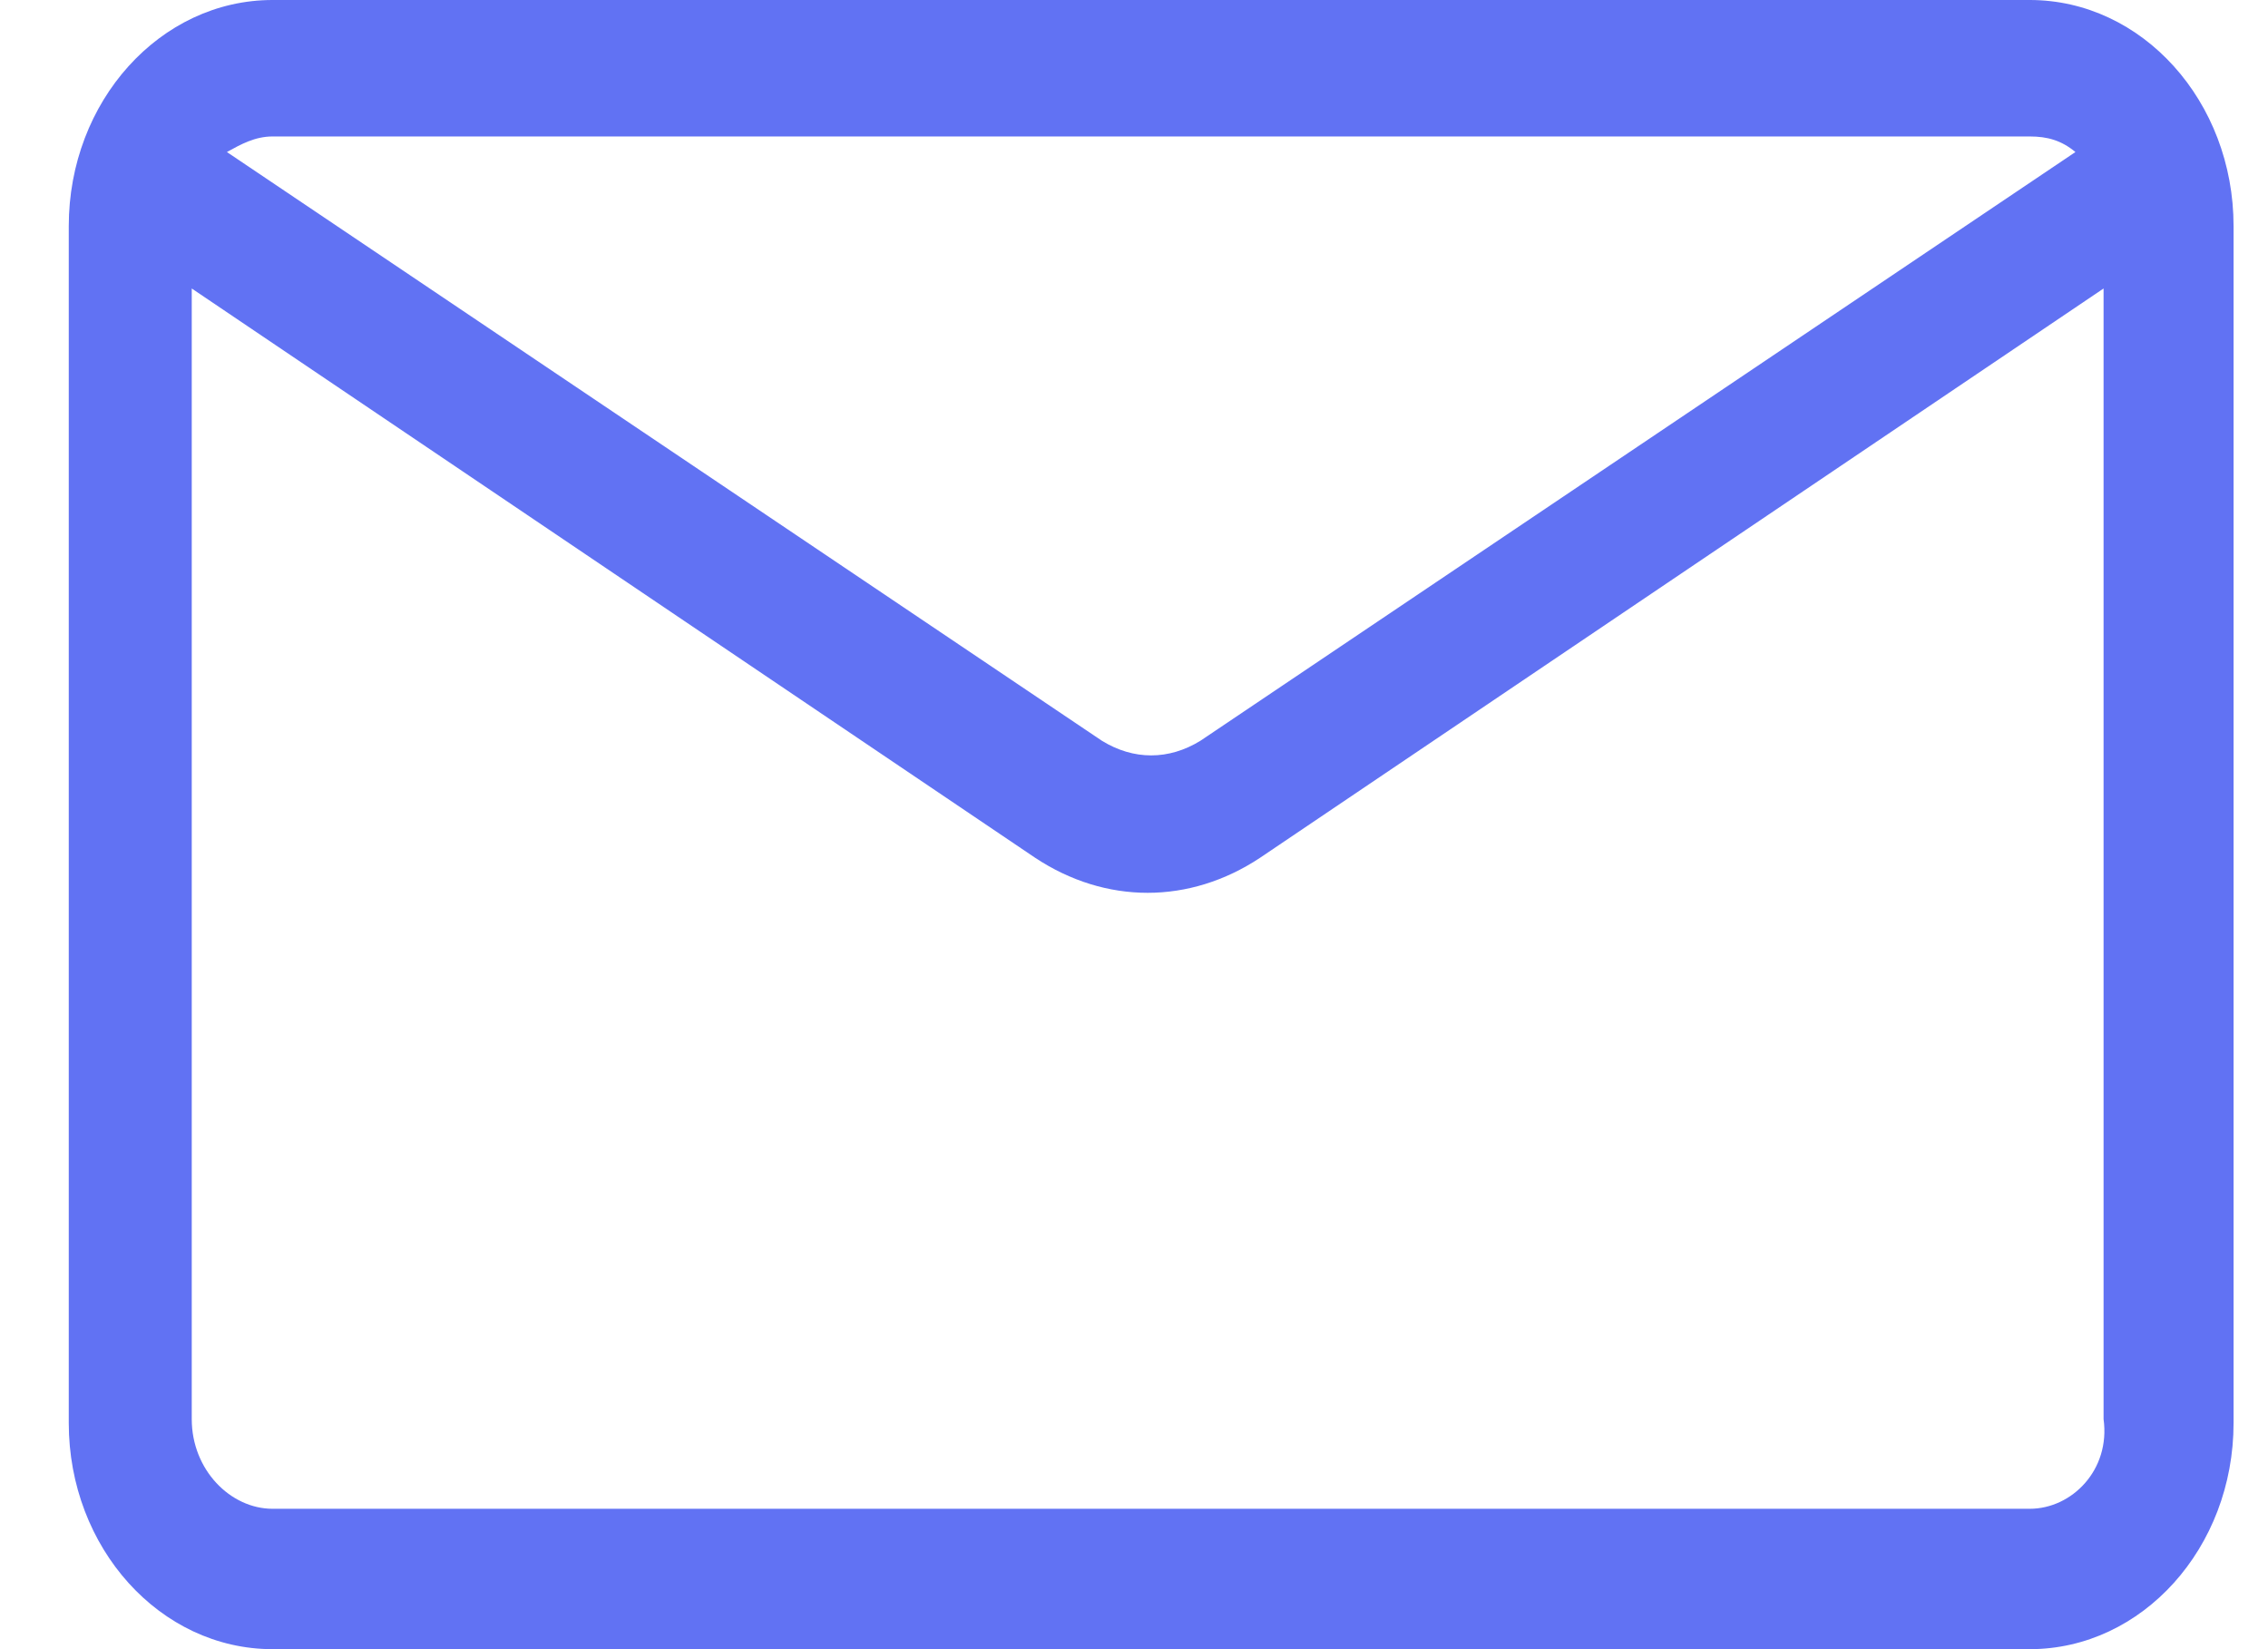 <svg width="22" height="16" viewBox="0 0 22 16" fill="none" xmlns="http://www.w3.org/2000/svg">
<path d="M19.689 0H2.644C1.553 0 0.667 0.983 0.667 2.194V13.806C0.667 15.017 1.553 16 2.644 16H19.689C20.78 16 21.666 15.017 21.666 13.806V2.194C21.666 0.983 20.78 0 19.689 0ZM19.689 1.324C19.86 1.324 19.996 1.362 20.132 1.475L11.644 7.187C11.337 7.376 10.996 7.376 10.689 7.187L2.201 1.475C2.337 1.4 2.473 1.324 2.644 1.324H19.689ZM19.689 14.638H2.644C2.235 14.638 1.86 14.26 1.86 13.768V2.799L10.041 8.322C10.382 8.548 10.757 8.662 11.132 8.662C11.507 8.662 11.882 8.548 12.223 8.322L20.405 2.799V13.768C20.473 14.26 20.098 14.638 19.689 14.638Z" fill="#6172F3"/>
</svg>
